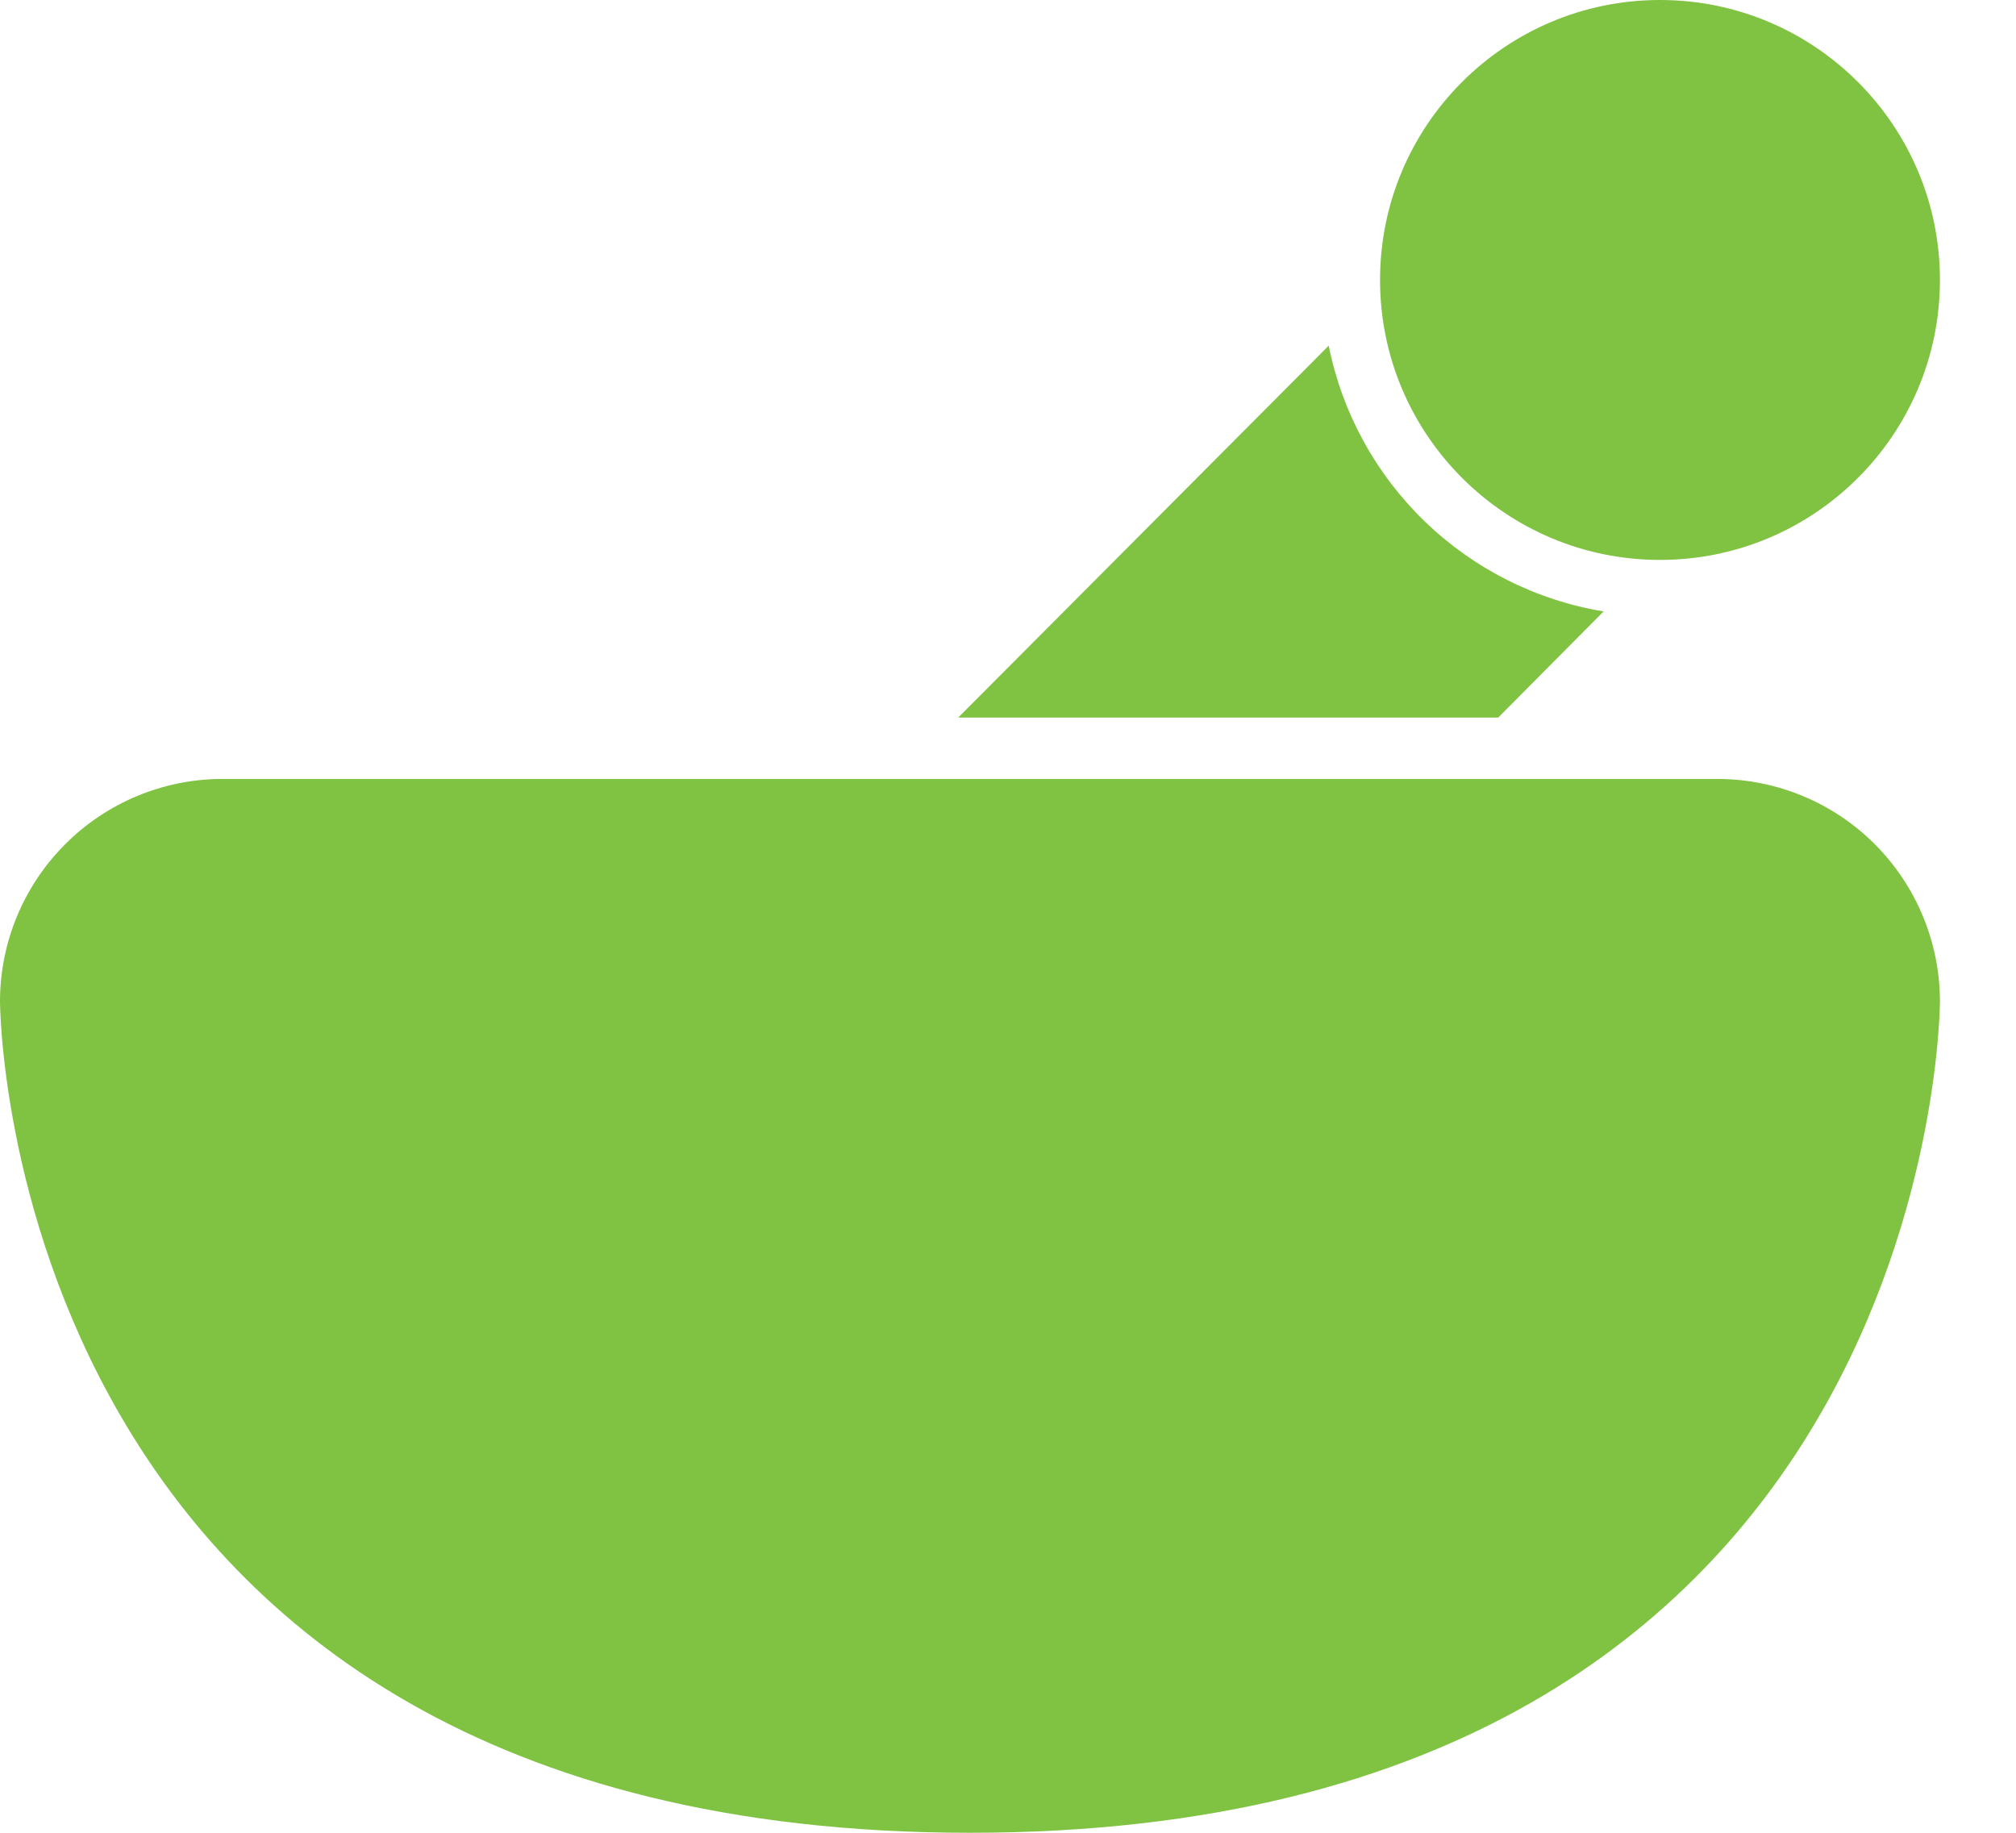 <svg width="22" height="20" viewBox="0 0 22 20" fill="none" xmlns="http://www.w3.org/2000/svg">
<path d="M21.17 3.055C21.17 4.742 19.802 6.11 18.115 6.11C16.428 6.11 15.06 4.742 15.06 3.055C15.06 1.368 16.428 0 18.115 0C19.802 0 21.17 1.368 21.17 3.055Z" fill="#80C342"/>
<path d="M18.75 8.5H2.422C1.78 8.502 1.165 8.758 0.711 9.213C0.257 9.667 0.001 10.283 0 10.925C0 10.925 0 20 10.585 20C21.17 20 21.17 10.925 21.17 10.925C21.169 10.283 20.913 9.668 20.46 9.213C20.007 8.759 19.392 8.503 18.75 8.5L18.75 8.5Z" fill="#80C342"/>
<path d="M17.5 6.672C16.765 6.551 16.084 6.208 15.548 5.69C15.012 5.172 14.646 4.503 14.5 3.772L10.457 7.83H16.35L17.5 6.672Z" fill="#80C342"/>
</svg>

